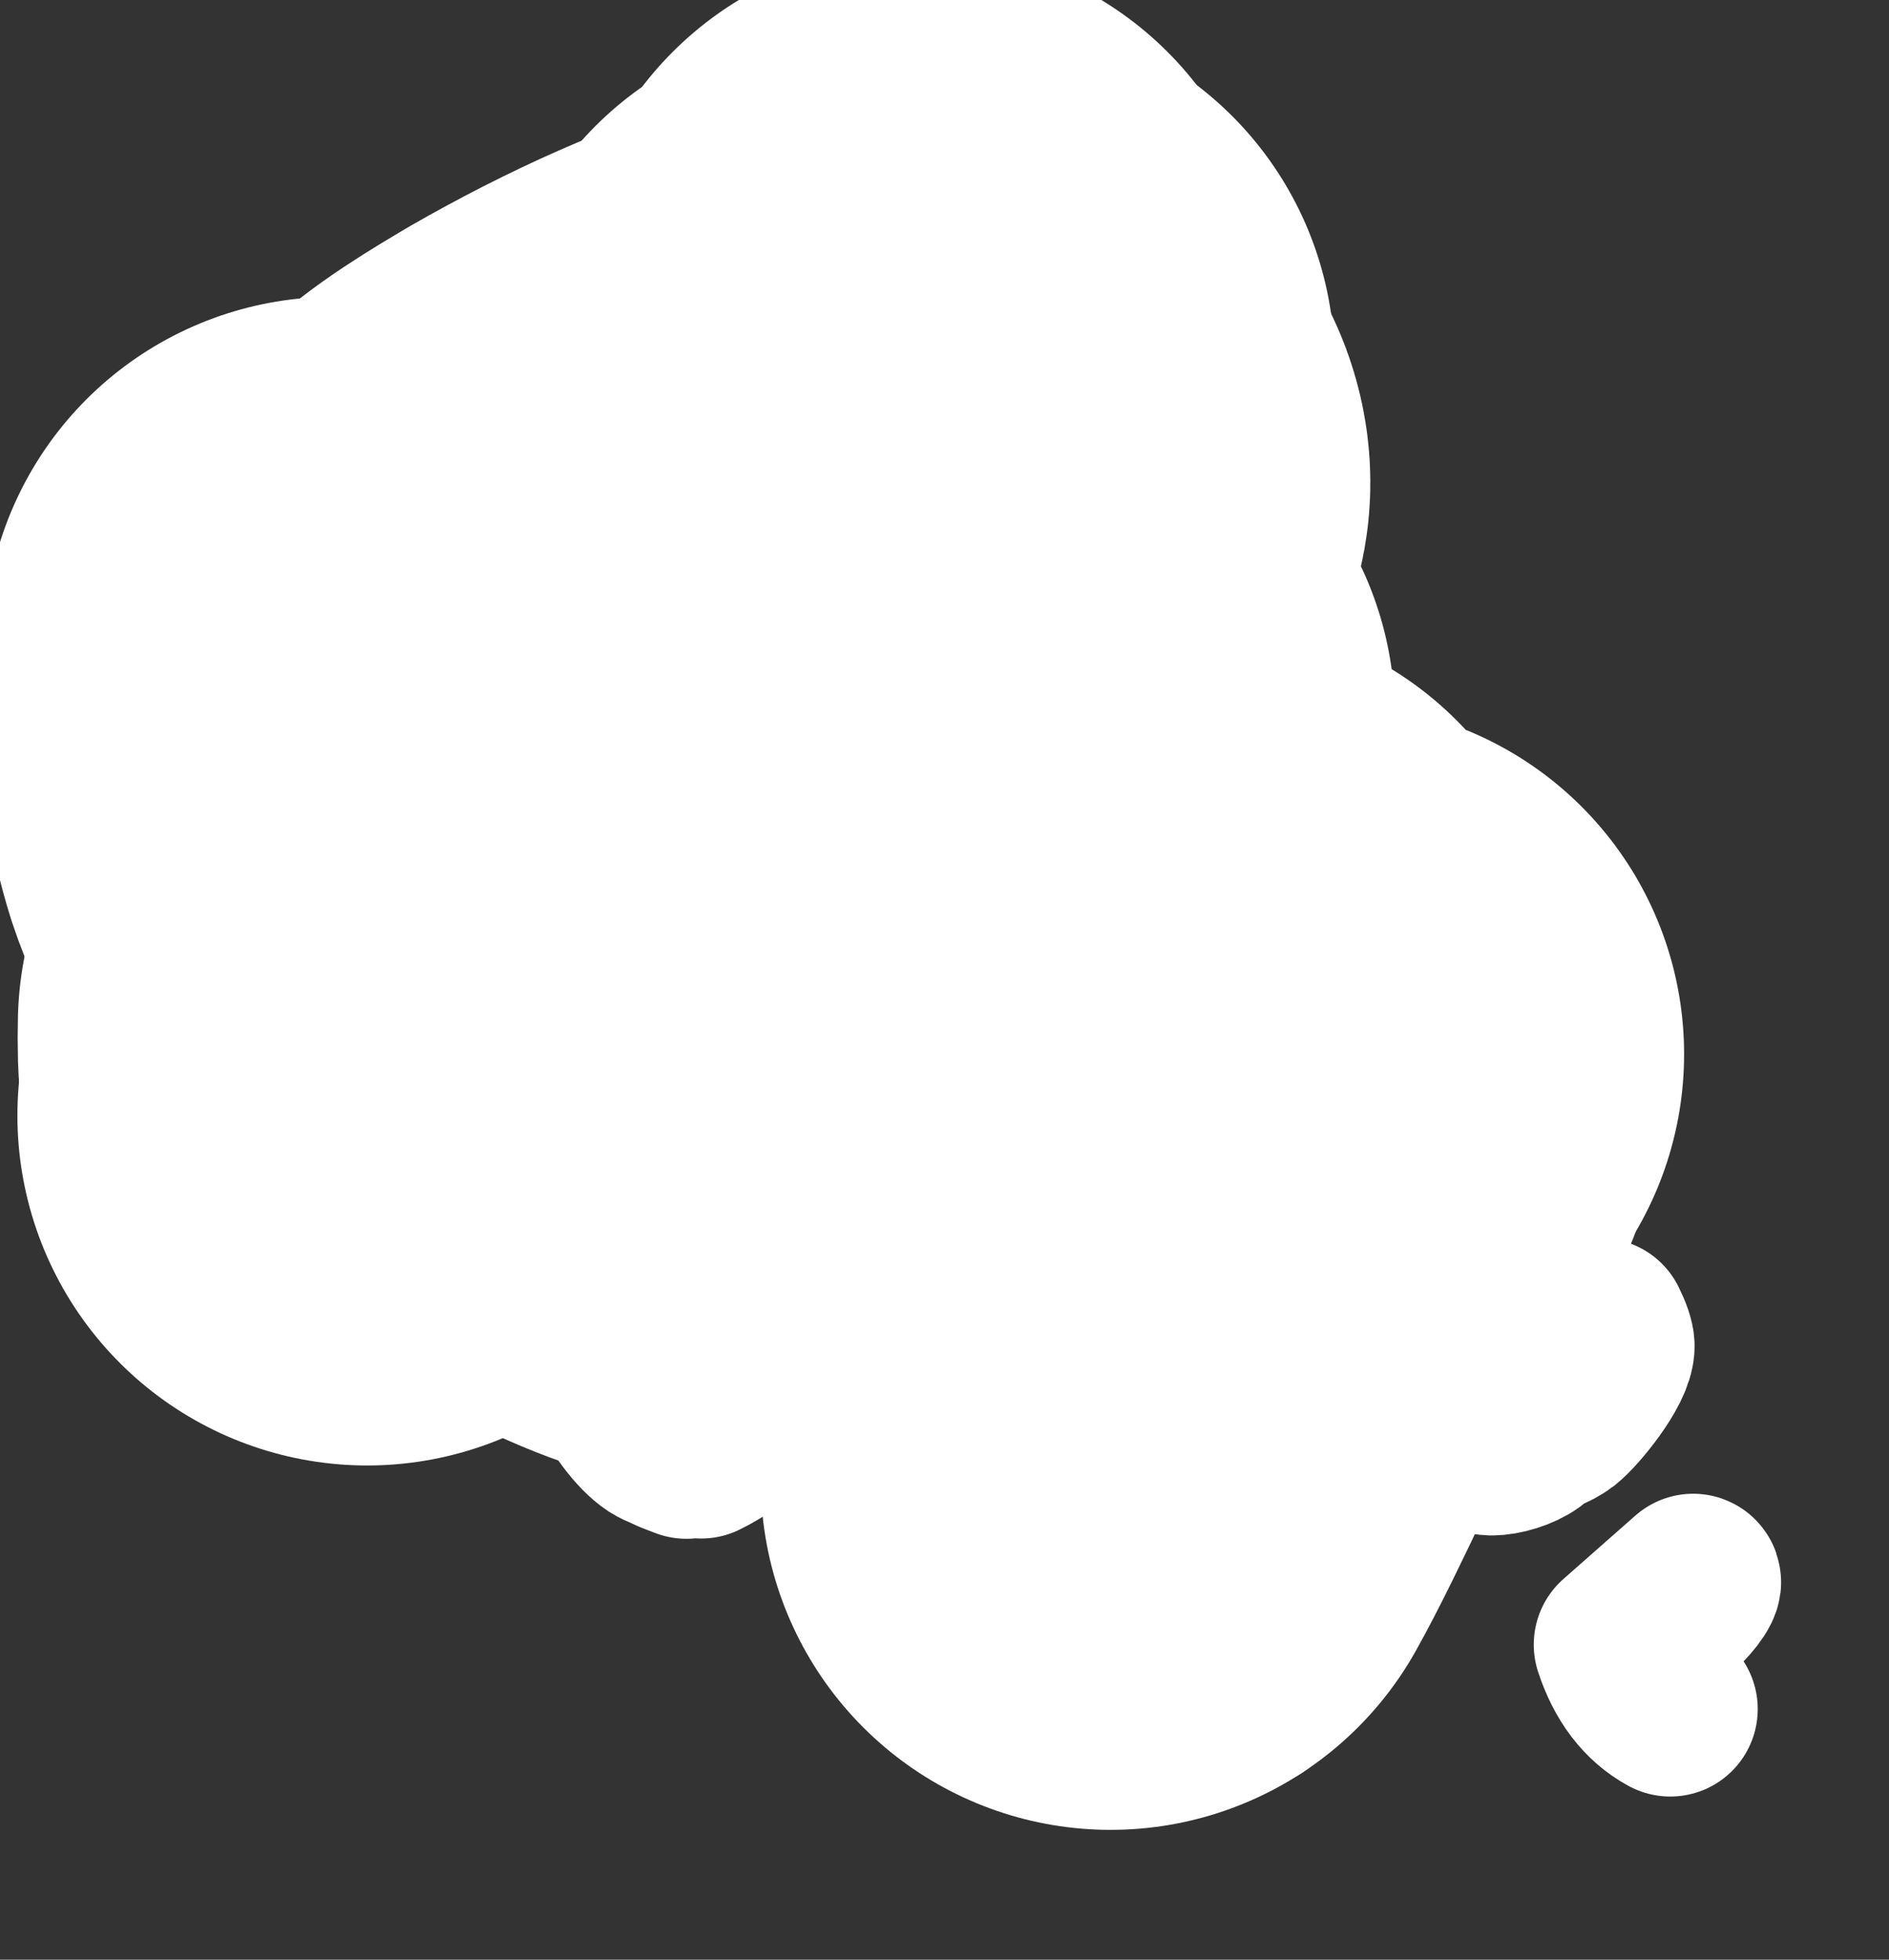 <?xml version="1.0" encoding="UTF-8" standalone="no"?>
<!DOCTYPE svg PUBLIC "-//W3C//DTD SVG 1.1//EN" "http://www.w3.org/Graphics/SVG/1.1/DTD/svg11.dtd">
<svg width="216.00" height="224.00" viewBox="0.00 0.00 216.00 224.00" xmlns="http://www.w3.org/2000/svg" xmlns:xlink="http://www.w3.org/1999/xlink">
<rect x="0.00" y="0.00" width="216.00" height="224.00" fill="#333333" stroke="none"/>
<g stroke-linecap="round" transform="translate(-39.00, -298.00)" id="mini-yuge01">
<path d="M164.89,416.99 C166.66,417.34 168.65,417.61 169.75,417.45 C171.55,417.15 173.88,415.92 175.19,414.53 C177.78,411.68 180.20,405.91 180.77,402.05 C181.28,398.16 180.71,391.45 179.22,387.39 C177.83,383.74 173.57,377.82 171.39,376.42 C169.16,375.06 163.28,374.58 160.42,375.58 C157.56,376.62 152.86,379.51 150.34,381.72 C149.17,382.79 147.46,384.98 146.67,386.52 C145.91,388.06 145.31,391.05 145.37,392.86 C145.48,394.76 146.37,397.57 147.40,399.26 C148.44,400.88 150.90,403.32 152.40,404.11 C154.10,404.96 157.02,405.56 158.76,405.45 C162.37,405.14 167.62,403.07 170.81,400.72 C172.33,399.56 174.50,397.05 175.56,395.18 C176.37,393.71 177.40,390.49 177.72,388.67 C178.01,386.92 177.46,385.41 176.01,383.22 C172.97,383.35 168.29,385.20 164.77,388.24 C161.96,390.72 158.41,396.28 157.95,398.69 C157.88,399.20 157.96,402.33 158.44,402.86 C159.75,404.23 162.40,405.08 164.10,404.62 C166.09,404.02 168.34,402.89 169.86,401.68 C171.45,400.38 173.44,397.85 174.23,396.12 C174.97,394.40 175.40,391.51 175.18,389.86 C174.91,388.27 173.73,386.08 172.67,385.23 C171.54,384.40 168.97,383.87 167.25,384.15 C164.13,384.73 157.92,388.56 156.25,390.01 C153.00,392.91 149.65,398.27 149.95,399.72 C150.44,401.72 152.05,403.89 153.41,404.26 C155.00,404.64 156.99,404.52 158.73,403.94 C161.73,402.87 166.70,398.99 167.97,396.68 C168.63,395.40 169.10,393.56 169.29,391.53 C169.40,389.77 168.30,387.11 167.02,386.07 C166.17,385.43 160.04,387.41 157.99,388.91 C155.89,390.50 153.36,395.17 153.55,396.84 C153.89,399.23 155.98,401.66 158.18,402.15 C159.86,402.47 166.29,399.39 168.56,397.07 C169.57,396.00 171.34,393.12 171.77,391.86 C172.16,390.63 172.34,387.70 172.09,386.58 C171.83,385.51 170.49,383.27 169.72,382.57 C168.90,381.90 166.55,381.00 165.41,380.95 C162.72,380.92 157.20,383.61 155.71,385.68 C155.10,386.56 154.46,388.87 154.48,389.95 C154.54,391.04 155.34,393.55 155.96,394.48 C157.50,396.65 162.82,399.29 165.80,399.43 C167.08,399.46 169.78,398.85 170.71,398.30 C171.67,397.68 173.31,395.48 173.73,394.19 C174.65,391.16 174.01,383.48 172.70,380.66 C172.14,379.53 170.55,377.97 169.68,377.72 C167.75,377.26 162.82,379.67 161.23,381.80 C159.78,383.83 158.93,389.77 159.79,392.12 C160.22,393.23 162.08,395.53 163.16,396.32 C164.27,397.10 167.33,398.33 168.62,398.49 C169.90,398.62 173.15,398.10 174.31,397.62 C175.45,397.11 177.37,395.39 177.81,394.45 C178.66,392.44 177.42,385.53 175.82,382.51 C175.07,381.14 172.78,378.50 171.71,377.78 C170.55,377.07 167.62,376.48 166.25,376.75 C163.42,377.36 158.04,381.35 155.55,384.10 C154.47,385.34 152.70,387.99 151.89,389.68 C151.03,391.54 150.26,395.09 150.23,397.27 C150.25,399.50 151.03,402.81 151.96,404.64 C152.88,406.34 154.82,408.47 156.18,409.30 C157.46,410.02 159.80,410.60 161.18,410.56 C163.55,410.42 167.64,407.95 169.33,406.21 C170.16,405.34 170.71,404.17 171.39,402.08 C170.40,400.51 169.55,399.88 168.16,399.96 C164.98,400.20 161.01,401.99 157.91,404.46 C155.74,406.23 154.30,407.48 152.57,409.13 C151.19,410.47 149.55,413.24 149.01,415.18 C148.66,416.53 149.25,419.41 149.92,420.14 C150.84,421.03 153.32,420.82 154.84,419.79 C157.73,417.68 158.35,415.04 158.05,413.05 C158.05,413.05 156.25,413.64 156.25,413.64 C156.46,415.25 157.41,417.37 158.60,417.58 C159.69,417.77 162.80,416.46 163.75,415.64 C164.88,414.58 165.96,412.92 166.41,411.49 C167.19,408.80 166.33,403.11 164.86,400.92 C164.11,399.92 161.69,398.55 160.56,398.91 C159.40,399.31 157.14,402.12 156.60,403.36 C155.66,405.80 155.76,409.73 156.76,411.82 C157.34,412.95 158.64,414.49 159.57,415.09 C160.60,415.71 162.68,416.14 164.22,416.03 C165.75,415.89 168.40,415.09 169.76,414.33 C171.20,413.50 172.90,411.75 173.57,410.41 C174.13,409.23 174.64,406.84 174.74,405.19 C174.82,403.54 174.11,402.11 172.45,400.05 C169.73,400.54 165.84,402.86 163.42,406.13 C161.58,408.69 159.10,415.03 159.14,416.97 C159.19,417.94 159.98,420.05 160.56,420.76 C161.20,421.48 163.17,422.44 164.16,422.41 C166.16,422.28 172.72,418.20 173.77,416.03 C174.29,414.92 174.80,412.08 175.02,410.17 C173.88,411.47 171.47,414.15 171.10,414.77 C170.21,416.24 170.44,417.82 171.36,418.98 C173.88,418.34 177.95,416.41 180.03,413.44 C180.74,412.41 182.66,408.29 183.17,407.14 C184.07,405.10 184.08,404.15 183.44,403.06 C181.75,403.72 179.34,404.85 178.52,405.55 C177.78,406.19 174.26,413.30 173.19,414.01 C172.87,414.22 172.13,414.50 170.96,414.85" fill="none" stroke="rgb(255, 255, 255)" stroke-width="17.00" stroke-opacity="1.00" stroke-linejoin="round"/>
<path d="M112.95,441.07 C113.62,442.17 114.90,444.45 115.31,444.77 C116.39,445.57 118.18,445.43 119.28,444.54 C119.84,444.05 122.02,442.04 122.43,441.27 C123.60,438.98 123.74,429.56 123.09,427.68 C122.47,425.96 120.88,423.85 119.71,422.86 C118.53,423.20 116.70,423.93 115.86,424.61 C113.66,426.42 110.63,433.11 110.33,436.77 C110.08,440.69 111.81,447.31 113.70,449.30 C114.55,450.12 116.95,451.10 118.11,451.11 C119.26,451.07 122.25,450.05 123.47,449.26 C126.30,447.37 130.55,441.36 131.60,437.78 C132.57,434.30 132.24,427.41 130.93,425.38 C130.28,424.46 128.07,423.16 126.91,423.02 C124.39,422.81 118.08,425.51 115.28,427.84 C112.76,429.99 108.90,435.60 108.34,438.13 C108.09,439.39 108.28,442.49 108.69,443.67 C109.15,444.87 111.00,447.30 112.00,447.97 C113.03,448.61 116.07,449.28 117.46,449.20 C118.82,449.08 122.25,447.98 123.57,447.26 C124.90,446.49 127.49,444.14 128.33,442.92 C129.15,441.66 130.47,438.08 130.70,436.51 C130.90,434.99 130.60,431.35 130.19,430.14 C129.76,428.97 128.13,427.16 127.23,426.84 C125.34,426.27 119.97,428.59 118.17,430.79 C117.31,431.90 115.83,435.17 115.50,436.74 C115.20,438.35 115.22,442.57 115.54,444.12 C115.91,445.73 117.56,448.53 118.59,449.20 C119.72,449.88 122.88,450.01 124.66,449.59 C126.45,449.12 131.96,445.66 134.30,442.55 C136.11,440.10 138.97,432.65 138.32,430.63 C138.17,430.18 137.68,429.61 136.84,428.91 C134.24,429.72 130.62,432.52 128.61,436.00 C127.23,438.48 125.63,444.91 125.85,446.87 C125.99,447.90 126.99,450.34 127.59,451.14 C128.24,451.96 130.18,453.18 131.09,453.28 C133.16,453.42 138.70,449.82 140.86,447.00 C142.94,444.19 144.77,437.50 144.30,434.83 C144.11,433.86 143.33,432.15 142.75,431.11 C140.13,430.94 138.53,431.19 137.26,432.21 C134.93,434.12 131.78,439.84 131.20,443.01 C130.92,444.64 130.95,446.55 131.28,448.37 C131.58,449.82 133.50,451.68 135.27,452.27 C136.58,452.66 141.11,449.85 145.20,446.64 C145.20,446.64 142.21,451.82 142.21,451.82 C145.94,448.55 149.08,445.21 149.99,442.11 C150.95,438.58 150.70,436.42 150.21,435.29 C147.12,438.13 144.87,441.89 144.28,444.85 C144.02,446.22 143.86,446.96 143.81,447.07 C143.71,447.27 143.47,447.42 143.09,447.52" fill="none" stroke="rgb(255, 255, 255)" stroke-width="17.00" stroke-opacity="1.00" stroke-linejoin="round"/>
<path d="M121.80,373.93 C122.18,372.75 122.42,371.93 122.51,371.47 C122.83,369.76 122.47,366.43 121.74,364.65 C120.96,362.91 118.89,361.27 117.66,361.70 C116.40,362.19 114.29,364.18 113.38,365.52 C112.46,367.08 111.40,369.33 111.55,370.44 C111.64,371.05 112.15,372.25 113.09,374.03 C113.98,373.41 116.41,371.69 116.69,371.08 C116.87,370.69 117.00,369.81 117.06,368.44" fill="none" stroke="rgb(255, 255, 255)" stroke-width="17.00" stroke-opacity="1.00" stroke-linejoin="round"/>
<path d="M201.06,427.49 C200.15,427.97 197.13,429.59 196.49,430.01 C195.19,430.88 193.15,433.07 192.42,434.36 C191.85,435.47 190.92,438.63 190.99,439.75 C191.12,441.50 192.07,444.38 192.92,446.16 C195.12,446.04 196.40,445.66 197.45,444.60 C199.50,442.50 201.17,438.81 202.02,434.96 C202.50,432.64 202.97,429.50 202.78,428.46 C202.50,426.90 201.31,424.94 200.34,423.99 C196.08,426.78 192.49,429.62 191.06,432.51 C190.52,433.68 189.63,437.14 189.70,438.23 C189.85,439.95 190.77,442.61 191.60,444.18 C193.59,443.82 196.63,442.74 198.22,441.63 C199.66,440.61 202.84,435.50 203.43,434.54 C201.16,438.40 198.93,442.57 198.70,445.76 C198.68,446.23 198.71,446.92 198.80,447.84 C202.25,443.66 205.74,439.17 206.76,435.96 C206.90,435.49 207.04,434.80 207.15,433.89 C207.15,433.89 206.22,441.30 206.22,441.30 C208.15,442.06 209.46,442.39 210.20,441.97 C211.99,440.92 215.75,435.33 217.50,432.34 C219.20,429.38 219.55,426.41 219.37,425.55 C216.47,428.28 213.02,433.86 211.01,437.10 C209.85,438.99 208.77,441.78 208.89,443.08 C208.94,443.57 209.28,444.21 209.92,445.03 C212.34,444.24 213.77,443.40 214.93,441.84 C217.08,438.89 219.12,434.04 219.18,430.82 C219.19,430.44 219.17,429.73 219.14,428.68 C219.14,428.68 215.51,433.96 215.51,433.96 C215.51,433.96 217.08,430.14 217.08,430.14 C217.08,430.14 211.01,445.83 211.01,445.83 C211.01,445.83 208.76,442.40 208.76,442.40 C206.07,442.53 204.04,443.28 202.52,445.12 C201.03,446.95 199.54,449.84 199.21,451.54 C198.96,453.02 198.78,456.34 199.02,457.22 C199.43,458.60 200.67,460.33 201.63,461.17 C204.15,460.29 205.59,459.53 206.59,458.39 C208.17,456.58 210.63,450.86 209.82,448.81 C209.64,448.36 209.03,447.87 207.99,447.32 C205.41,448.47 204.18,449.33 203.15,450.91 C200.38,455.26 200.29,456.21 200.76,457.90 C200.76,457.90 211.11,451.04 211.11,451.04 C210.30,452.57 209.71,453.83 208.92,455.85 C208.13,457.88 208.11,458.81 208.70,459.49 C210.61,458.30 211.90,457.33 212.56,456.43 C213.86,454.59 213.84,451.32 213.72,449.86" fill="none" stroke="rgb(255, 255, 255)" stroke-width="17.00" stroke-opacity="1.00" stroke-linejoin="round"/>
<path d="M168.55,387.12 C169.26,386.14 170.26,384.82 171.04,383.87 C172.25,382.43 173.51,381.21 175.37,379.71 C176.85,378.56 179.30,377.97 181.25,378.27 C183.03,378.58 185.93,381.40 187.23,384.09 C187.72,385.22 187.67,386.69 187.04,387.94 C184.08,393.49 172.92,401.15 172.80,401.31 C175.13,401.56 177.68,401.16 179.29,399.98 C181.37,398.43 185.26,391.86 186.01,388.07 C186.36,386.06 186.51,382.42 186.17,381.21 C185.84,380.12 184.49,378.28 183.50,377.20 C183.50,377.20 174.15,379.50 174.15,379.50 C175.72,378.92 181.27,378.29 183.69,379.04 C184.98,379.46 187.04,380.68 187.79,381.49 C188.58,382.41 189.59,385.10 189.52,386.54 C189.39,388.32 188.32,391.39 187.40,392.85 C183.11,399.39 178.16,403.00 174.44,405.26 C174.33,403.07 174.74,401.76 176.35,399.98 C180.10,395.83 183.25,391.62 184.11,389.14 C184.61,387.61 185.06,385.26 184.98,384.22 C184.78,382.27 181.24,379.42 176.84,376.85 C176.18,376.47 175.52,376.09 174.86,375.71 C178.63,376.78 185.64,379.27 186.75,380.15 C187.99,381.16 189.16,383.37 189.51,385.04 C190.15,388.58 189.96,391.99 189.07,394.98 C187.82,398.94 184.67,404.12 181.90,405.77 C180.90,406.34 177.41,407.47 176.56,407.46 C175.17,407.36 173.26,405.93 173.09,404.61 C172.96,403.42 173.23,402.21 173.15,401.02 C173.12,400.40 172.94,399.40 172.59,398.03" fill="none" stroke="rgb(255, 255, 255)" stroke-width="20.00" stroke-opacity="1.00" stroke-linejoin="round"/>
<path d="M165.28,392.99 C165.54,392.06 167.93,385.75 167.92,383.64 C167.88,382.24 166.98,379.89 166.04,378.58 C164.26,376.23 158.01,371.73 155.83,370.83 C154.29,370.22 151.75,369.87 150.53,370.11 C149.49,370.36 147.13,371.46 146.29,372.12 C144.34,373.73 142.72,378.92 142.63,382.80 C142.61,386.02 144.28,391.03 146.00,393.77 C147.15,395.57 150.46,399.71 151.11,400.53 C148.53,398.53 145.82,395.51 145.52,393.06 C145.39,391.70 145.94,388.19 146.55,386.65 C147.19,385.11 149.47,381.69 150.56,380.63 C151.39,379.88 154.57,378.02 155.38,378.04 C156.09,378.08 157.14,378.41 158.53,379.05 C159.01,379.27 159.98,379.78 161.46,380.57" fill="none" stroke="rgb(255, 255, 255)" stroke-width="20.00" stroke-opacity="1.00" stroke-linejoin="round"/>
<path d="M155.56,417.17 C155.24,416.37 154.47,414.65 153.85,413.40 C152.64,410.99 149.28,405.29 146.83,403.18 C145.73,402.28 142.94,401.24 141.69,401.24 C140.90,401.29 138.99,403.14 138.77,404.03 C138.52,405.26 139.36,409.53 140.15,411.08 C140.92,412.50 143.60,415.18 145.23,416.29 C146.76,417.29 150.34,419.00 151.82,419.43 C153.30,419.83 156.25,419.89 157.34,419.53 C160.47,418.37 161.08,416.21 160.85,414.48 C159.01,413.83 151.12,408.62 150.82,408.42 C147.75,406.41 144.58,406.65 143.56,407.10 C142.51,408.67 142.18,410.38 142.76,412.70 C143.39,415.11 144.76,417.30 146.52,418.68 C148.13,419.86 150.94,419.85 152.36,418.62 C152.88,418.15 154.15,415.17 154.83,413.73" fill="none" stroke="rgb(255, 255, 255)" stroke-width="20.00" stroke-opacity="1.00" stroke-linejoin="round"/>
<path d="M126.32,435.87 C126.51,434.53 126.66,433.84 127.26,431.76 C128.12,428.69 128.41,423.18 127.71,420.57 C126.98,418.02 124.18,414.70 121.80,412.82 C120.67,412.00 118.01,411.64 116.82,412.41 C115.79,413.12 114.99,415.71 114.90,417.56 C114.86,419.13 114.86,422.44 115.18,423.60 C115.76,425.54 117.72,428.79 119.26,430.33 C120.66,431.68 123.93,433.79 125.66,434.44 C127.08,434.94 132.16,435.95 133.11,435.71 C133.64,435.56 134.57,435.03 135.90,434.10" fill="none" stroke="rgb(255, 255, 255)" stroke-width="20.00" stroke-opacity="1.00" stroke-linejoin="round"/>
<path d="M141.80,425.56 C141.05,423.61 140.13,421.58 139.24,420.16 C138.00,418.24 135.82,416.29 134.03,415.61 C132.29,415.00 128.92,414.97 126.85,415.51 C124.86,416.08 121.80,417.80 120.63,419.06 C119.50,420.34 118.20,422.87 117.82,424.40 C117.10,427.71 117.86,432.26 119.67,435.50 C120.52,436.94 122.58,439.30 123.86,440.17 C125.34,441.11 128.38,441.26 130.32,440.52 C132.25,439.72 134.74,437.45 135.86,435.51 C136.79,433.82 137.69,430.90 138.06,428.69 C138.32,426.80 137.91,424.64 137.03,423.67 C136.08,422.72 133.15,422.39 131.41,423.05 C129.66,423.78 127.03,426.37 126.24,428.07 C125.60,429.55 125.51,432.41 126.08,433.38 C126.63,434.23 128.57,435.62 129.34,435.63 C131.49,435.58 139.12,432.09 140.38,430.98 C141.53,429.95 142.52,428.21 142.79,427.16 C139.74,423.65 135.90,420.78 131.65,419.06 C129.87,418.40 127.13,417.63 126.14,417.81 C125.20,418.01 122.86,420.01 122.53,420.65 C121.68,422.61 121.26,431.41 121.74,434.57 C122.25,437.79 125.22,444.81 127.03,446.50 C127.71,447.10 131.03,448.06 132.34,448.13 C133.40,448.16 138.54,445.66 140.34,443.54 C141.65,441.96 145.29,435.12 145.23,432.23 C145.15,429.68 142.38,422.07 141.24,419.07 C138.95,418.67 137.23,418.83 136.13,420.08 C133.83,422.74 131.07,430.05 129.82,434.05 C128.68,437.76 128.65,441.63 128.52,442.21 C128.46,442.48 128.23,443.03 127.82,443.86" fill="none" stroke="rgb(255, 255, 255)" stroke-width="20.00" stroke-opacity="1.00" stroke-linejoin="round"/>
<path d="M121.51,437.51 C120.10,436.61 119.66,436.19 118.24,434.47 C117.16,433.21 114.84,431.47 113.03,430.69 C111.03,429.85 108.27,429.64 106.22,430.11 C104.65,430.51 101.84,432.07 100.75,433.18 C99.58,434.45 98.40,437.62 98.44,439.30 C98.51,440.45 99.90,444.91 100.53,446.03 C101.39,447.47 104.23,449.72 105.80,450.17 C107.43,450.58 111.67,450.24 113.06,449.56 C114.36,448.86 116.34,446.11 116.66,444.70 C116.94,443.24 116.14,440.36 115.15,438.84 C114.17,437.43 107.85,432.41 104.67,431.05 C102.66,430.23 99.50,430.09 97.94,430.77 C96.36,431.52 95.03,433.72 94.80,435.77 C94.54,438.76 95.87,443.41 97.10,445.37 C98.37,447.31 102.38,450.07 104.68,450.72 C106.89,451.30 110.27,450.69 110.96,450.27 C111.32,450.05 112.10,449.45 113.31,448.48" fill="none" stroke="rgb(255, 255, 255)" stroke-width="20.00" stroke-opacity="1.00" stroke-linejoin="round"/>
<path d="M118.24,437.60 C117.77,436.42 116.87,434.00 116.50,433.44 C115.50,431.99 113.34,430.93 111.71,431.21 C110.06,431.55 107.01,433.40 105.96,434.80 C104.17,437.28 103.40,443.98 103.46,444.48 C103.72,446.56 107.43,453.58 108.63,454.31 C109.82,455.03 111.98,455.14 113.35,454.82" fill="none" stroke="rgb(255, 255, 255)" stroke-width="20.00" stroke-opacity="1.00" stroke-linejoin="round"/>
<path d="M119.78,440.88 C118.50,441.35 115.98,442.26 115.27,442.63 C113.18,443.76 110.96,446.04 109.98,448.03 C109.19,449.70 108.85,454.72 109.46,456.38 C110.26,458.42 112.37,461.28 114.03,462.37 C115.53,463.32 117.76,463.59 119.24,463.06 C120.98,462.36 122.84,460.71 123.79,458.95 C124.63,457.29 125.29,454.09 125.11,452.49 C124.74,449.72 121.96,447.27 120.74,446.38 C118.97,447.19 116.41,448.57 115.44,449.43 C114.31,450.46 112.96,453.43 112.87,455.02 C112.83,456.69 113.90,460.38 114.80,461.43 C115.57,462.32 117.71,463.35 119.17,463.86 C121.08,462.94 123.85,461.03 125.18,459.49 C126.03,458.48 127.37,455.02 127.87,453.14 C128.70,449.69 127.55,445.29 126.85,443.70 C124.95,443.02 123.84,443.02 122.29,443.94 C118.74,446.07 115.58,449.44 114.15,452.68 C113.55,454.13 112.76,457.33 112.72,458.74 C112.72,460.48 113.96,462.28 115.51,463.09 C115.85,463.26 116.51,463.52 117.50,463.89 C121.22,462.02 124.14,459.89 126.80,456.62 C128.43,454.58 134.31,446.31 134.53,446.13 C135.17,445.61 135.79,445.44 136.39,445.61 C137.17,445.84 137.73,446.58 138.51,446.77 C139.84,447.09 146.26,442.39 146.51,442.27 C147.42,441.89 149.55,442.61 150.27,443.63 C151.01,444.75 151.19,447.14 150.68,448.70 C149.99,450.57 148.34,452.71 146.46,454.15 C143.38,456.41 139.38,457.27 136.85,456.82 C135.64,456.54 133.47,454.93 132.34,453.37 C131.32,451.89 130.91,448.65 131.47,446.84 C132.13,444.95 134.40,442.11 136.01,441.17 C137.55,440.34 140.70,440.16 142.66,440.72 C143.23,440.90 144.33,441.32 145.97,442.01" fill="none" stroke="rgb(255, 255, 255)" stroke-width="20.00" stroke-opacity="1.00" stroke-linejoin="round"/>
<path d="M147.00,451.77 C145.82,452.58 143.51,454.21 142.88,454.51 C141.21,455.26 138.25,455.19 136.87,454.18 C135.40,453.03 134.08,450.42 133.51,447.82 C132.94,444.87 132.72,443.02 132.93,442.21 C133.15,441.48 135.22,438.86 136.32,437.93 C138.08,436.50 140.99,435.11 142.84,434.81 C146.46,434.27 149.85,434.35 152.78,435.03 C153.29,435.15 154.53,435.40 156.52,435.78" fill="none" stroke="rgb(255, 255, 255)" stroke-width="20.00" stroke-opacity="1.00" stroke-linejoin="round"/>
<path d="M161.04,444.73 C160.09,447.31 157.56,451.58 154.55,454.31 C153.65,455.11 151.01,456.88 149.77,457.60 C148.34,458.40 145.92,459.18 144.20,459.41 C143.75,459.47 143.05,459.51 142.10,459.52" fill="none" stroke="rgb(255, 255, 255)" stroke-width="20.00" stroke-opacity="1.00" stroke-linejoin="round"/>
<path d="M111.12,372.29 C109.45,372.88 107.07,373.79 106.12,374.29 C105.02,374.88 103.41,376.45 102.91,377.43 C102.59,378.10 101.62,381.49 101.75,382.28 C101.99,383.65 103.13,385.76 104.21,387.05 C105.35,388.28 107.54,389.85 109.08,390.31 C110.92,390.81 114.59,389.79 116.08,388.49 C116.77,387.86 118.86,384.20 119.13,383.51 C119.53,382.42 119.58,380.33 119.23,379.47 C119.00,378.96 117.24,376.52 116.69,376.29 C115.84,375.96 113.13,376.00 111.86,376.27 C110.24,376.69 108.38,377.69 107.41,378.79 C106.42,379.98 105.71,382.51 105.97,384.06 C106.53,386.88 110.38,389.49 112.10,390.47 C114.19,389.98 117.13,388.75 118.36,387.62 C119.16,386.87 119.95,384.05 120.15,382.38 C120.27,380.71 119.66,377.37 118.84,375.50 C118.00,373.68 115.94,371.51 114.53,370.78 C113.26,370.16 112.09,370.32 110.81,371.02 C110.22,373.30 109.95,376.28 110.59,377.39 C111.18,378.38 113.75,379.10 115.75,379.14 C118.09,379.12 119.89,378.86 121.54,378.29 C122.88,377.77 124.66,375.92 124.63,374.77 C124.61,374.33 124.23,373.54 123.51,372.41 C121.91,373.50 119.76,375.30 119.36,376.29 C118.96,377.29 119.41,379.65 119.94,381.18 C119.94,381.18 122.77,382.05 122.77,382.05 C123.96,380.58 125.58,378.27 126.01,377.07 C126.49,375.69 126.26,372.40 125.66,371.25 C125.14,370.30 123.58,368.89 122.44,368.08 C120.92,368.43 118.71,369.11 117.91,369.63 C117.04,370.22 115.96,372.29 115.86,373.38 C115.80,374.46 116.53,376.74 117.21,377.49 C118.00,378.32 120.33,378.90 121.93,378.72 C122.87,378.60 126.04,377.42 127.35,376.81 C128.87,376.05 130.94,374.21 131.80,372.79 C132.36,371.81 133.34,368.51 133.74,366.72 C134.15,364.73 133.89,363.62 132.99,362.57 C132.41,363.42 130.81,365.76 130.80,366.46 C130.79,366.91 131.04,367.87 131.54,369.34 C133.01,368.47 133.49,367.61 133.34,365.64 C133.15,363.69 131.59,361.68 129.77,361.15 C129.19,361.00 125.73,362.21 125.34,362.51 C123.75,363.78 123.02,366.00 123.15,368.33 C125.37,369.02 126.56,369.00 127.95,368.00 C132.96,364.34 136.49,357.86 136.97,356.98 C135.90,356.24 133.98,355.63 132.70,355.88 C131.86,356.05 129.33,357.98 128.09,359.15 C126.85,360.39 125.13,363.18 124.61,364.92 C124.13,366.62 124.41,369.34 125.09,371.04 C125.69,372.37 127.30,374.08 128.39,374.32 C129.92,374.61 132.99,373.27 134.59,371.76 C135.63,370.74 137.99,365.14 138.19,363.45 C138.39,361.43 137.96,358.36 137.20,357.56 C136.27,356.67 133.60,357.27 131.99,358.69 C131.11,359.50 128.58,363.63 128.20,364.71 C127.84,365.84 127.90,369.02 128.39,369.63 C129.13,370.50 131.18,371.28 132.34,371.38 C127.93,371.83 123.75,371.63 121.16,370.37 C119.62,369.55 118.48,365.27 117.56,359.96 C117.34,358.79 116.56,354.39 116.21,353.97 C115.93,353.64 115.13,353.10 113.80,352.35 C112.59,352.98 110.77,354.35 109.91,355.46 C108.85,356.86 107.41,363.19 107.47,366.21 C107.53,367.75 108.05,370.73 108.63,371.57 C109.52,372.84 111.73,374.47 113.32,375.26 C115.27,374.65 117.99,373.26 119.10,372.06 C120.35,370.66 120.57,363.65 119.67,361.04 C119.23,359.86 117.73,357.26 116.92,356.65 C115.74,355.82 111.98,354.48 110.68,354.61 C108.77,354.88 106.06,356.82 104.96,358.72 C103.92,360.65 103.39,363.69 103.69,366.06 C104.10,368.83 105.48,371.46 107.30,372.93 C109.91,374.93 113.84,375.86 116.51,375.58 C117.80,375.38 120.49,374.20 121.61,373.12 C122.70,372.01 124.22,367.82 123.92,366.46 C123.56,364.99 121.50,362.51 120.18,361.61 C117.56,359.93 113.25,358.52 111.02,358.67 C108.77,358.87 105.10,361.05 103.66,362.98 C102.99,363.95 101.93,366.66 101.81,368.08 C101.71,369.63 102.41,372.39 103.03,373.43 C104.34,375.44 107.39,377.30 109.68,377.45 C110.50,377.50 111.18,377.43 111.73,377.26 C112.17,377.11 113.20,376.67 114.81,375.94" fill="none" stroke="rgb(255, 255, 255)" stroke-width="20.00" stroke-opacity="1.00" stroke-linejoin="round"/>
<path d="M122.76,364.19 C121.67,362.58 119.84,360.21 118.78,359.34 C117.86,358.61 113.71,356.63 112.71,356.68 C111.14,356.81 108.38,358.22 107.35,359.25 C105.46,361.28 103.84,365.11 103.69,368.07 C103.56,371.79 104.53,375.53 106.64,378.22 C107.99,379.84 110.22,382.01 111.36,382.41 C113.08,383.00 116.31,383.00 118.39,382.65" fill="none" stroke="rgb(255, 255, 255)" stroke-width="20.00" stroke-opacity="1.00" stroke-linejoin="round"/>
<path d="M109.68,365.45 C108.19,364.70 107.22,364.23 106.79,364.04 C105.54,363.49 98.29,361.41 94.87,361.39 C93.03,361.40 90.04,362.02 87.67,362.82 C85.62,363.57 83.38,365.29 82.56,366.88 C81.77,368.52 82.28,371.24 83.53,373.67 C84.43,375.29 88.20,377.21 92.88,378.68 C94.50,379.17 97.43,379.88 98.32,379.93 C99.79,379.97 105.31,377.79 106.70,377.22" fill="none" stroke="rgb(255, 255, 255)" stroke-width="20.00" stroke-opacity="1.00" stroke-linejoin="round"/>
<path d="M110.73,363.33 C106.75,358.25 102.88,354.11 99.55,353.08 C98.00,352.65 94.62,352.71 93.30,353.16 C91.14,353.97 86.85,359.15 86.57,361.09 C86.42,362.35 87.93,367.98 89.42,370.37 C90.22,371.58 92.47,374.01 93.65,374.61 C95.11,375.33 98.01,375.39 99.27,374.93 C100.73,374.31 101.83,373.57 102.84,372.51 C103.67,371.58 104.65,368.86 104.64,367.23 C104.61,365.53 103.47,363.88 102.33,363.19 C100.64,364.06 98.35,365.84 97.44,367.27 C96.85,368.21 96.59,370.37 96.47,373.06 C96.42,374.90 96.88,375.98 98.18,377.59 C100.53,376.89 101.90,376.20 102.77,375.08 C103.66,373.90 104.40,372.29 104.75,370.75 C105.02,369.45 104.77,366.16 104.22,364.97 C103.62,363.78 100.90,363.48 99.50,364.35 C98.31,365.16 95.76,368.78 95.80,369.98 C95.83,370.56 96.19,371.77 96.86,373.61 C98.08,372.19 99.64,369.88 99.79,368.69 C99.94,367.50 99.02,364.82 98.21,363.09 C98.21,363.09 97.83,367.59 97.83,367.59 C101.61,369.57 105.23,370.96 109.40,370.93 C110.43,370.92 114.92,370.59 116.28,370.49" fill="none" stroke="rgb(255, 255, 255)" stroke-width="20.00" stroke-opacity="1.00" stroke-linejoin="round"/>
<path d="M195.77,444.44 C195.03,443.71 194.50,443.24 194.17,443.04 C192.89,442.32 190.35,442.58 188.61,443.63 C187.26,444.51 184.62,447.57 183.92,449.04 C183.21,450.63 183.73,457.65 184.85,459.64 C185.71,461.09 190.05,464.82 192.13,465.32 C194.23,465.77 198.74,464.78 200.51,463.54 C202.35,462.19 204.30,457.97 204.46,454.85 C204.58,451.85 203.49,446.08 202.40,443.41 C201.87,442.21 200.05,439.53 198.96,438.78 C197.47,437.79 194.63,437.40 193.35,437.80 C191.50,438.48 190.34,439.03 189.79,439.57 C188.30,441.09 185.21,448.92 184.98,451.50 C184.87,453.06 185.32,455.65 185.93,457.32 C186.52,458.81 187.98,460.75 189.63,462.28 C191.18,463.65 193.70,463.97 195.49,463.15 C196.76,462.50 199.49,457.78 200.50,454.31 C201.33,451.30 200.95,446.93 199.72,442.26 C199.21,440.37 198.13,438.64 196.94,438.46 C195.53,438.29 192.55,439.43 191.47,440.41 C189.51,442.28 187.49,446.49 186.99,449.01 C186.54,451.43 187.03,456.37 187.98,458.48 C189.02,460.66 192.55,463.08 194.77,463.38 C197.03,463.62 201.89,461.95 204.03,460.09 C206.18,458.16 209.04,452.79 209.74,449.61 C210.08,447.98 210.28,445.43 210.21,443.74 C210.13,442.12 209.31,440.60 207.44,438.23 C204.82,438.55 203.43,439.12 202.55,440.49 C201.01,442.90 199.66,447.31 199.63,450.05 C199.63,452.71 200.91,457.61 202.12,459.34 C203.42,461.10 207.30,463.44 209.52,463.51 C210.82,463.52 212.68,462.94 213.73,462.18 C215.60,460.75 217.38,456.38 217.03,453.56 C216.82,452.03 216.14,450.09 215.23,448.33 C214.42,446.91 212.22,445.22 210.59,444.99 C209.01,444.82 205.58,446.60 204.23,448.13 C203.04,449.56 202.44,452.49 202.66,454.77 C202.70,455.13 203.63,458.32 203.94,458.75 C204.95,460.07 207.02,461.52 208.29,461.82 C210.87,462.34 215.36,461.52 217.44,459.93 C218.92,458.76 222.79,453.98 222.77,451.85 C222.76,451.37 222.50,450.59 221.97,449.52 C220.41,448.82 219.36,448.94 217.97,450.24 C216.61,451.54 216.10,453.15 216.76,454.09 C216.93,454.31 217.34,454.54 217.98,454.77 C218.95,453.66 219.26,452.90 219.27,451.09 C219.23,448.83 218.22,447.19 216.22,446.32 C213.62,445.26 196.09,445.49 194.75,445.45 C191.94,445.29 189.77,444.65 189.19,443.50 C188.72,442.52 188.24,439.89 188.01,437.89" fill="none" stroke="rgb(255, 255, 255)" stroke-width="20.00" stroke-opacity="1.00" stroke-linejoin="round"/>
<path d="M188.26,428.84 C186.42,427.17 183.52,425.04 182.19,424.87 C180.91,424.72 177.19,426.71 176.14,427.81 C175.00,429.13 174.30,432.33 174.76,434.22 C175.28,436.10 176.89,437.95 178.89,439.23 C180.91,440.39 182.83,440.75 183.70,439.78 C184.43,438.90 185.26,435.68 185.15,434.55 C184.93,432.97 184.24,431.00 182.92,428.26 C181.69,425.80 180.13,423.99 178.97,424.12 C177.79,424.31 175.59,425.95 174.94,426.96 C173.75,428.99 173.03,433.44 173.38,436.50 C173.79,439.75 176.17,445.38 178.35,447.79 C179.53,449.05 181.07,450.24 182.82,451.25 C184.18,451.98 186.73,451.62 188.58,450.49 C190.11,449.50 192.22,444.23 192.28,441.17 C192.28,438.64 190.82,433.97 189.38,432.31 C188.64,431.48 186.36,429.86 185.43,429.53 C184.45,429.20 182.24,429.36 181.45,429.82 C179.90,430.80 177.37,436.15 177.01,438.81 C176.69,441.52 177.83,446.51 178.84,447.87 C179.99,449.32 181.93,449.63 184.21,448.75 C186.10,447.95 189.29,443.02 190.73,438.91 C191.89,435.46 190.17,431.41 189.16,430.01 C188.02,430.52 184.86,431.93 184.05,432.37 C182.42,433.29 180.78,435.74 180.25,438.01 C179.90,439.79 180.57,443.23 181.54,444.25 C182.68,445.36 185.20,446.14 186.37,445.84 C187.75,445.40 189.42,444.29 190.49,443.07 C192.43,440.75 193.77,434.62 193.37,432.62 C192.92,430.68 189.82,428.53 188.39,427.65 C188.39,427.65 184.36,430.24 184.36,430.24" fill="none" stroke="rgb(255, 255, 255)" stroke-width="20.00" stroke-opacity="1.00" stroke-linejoin="round"/>
<path d="M207.70,416.60 C207.70,416.60 213.49,417.42 213.49,417.42 C213.98,420.92 213.45,424.66 211.85,425.74 C210.89,426.36 209.82,426.79 208.81,427.34 C208.33,427.60 207.67,428.01 206.82,428.57" fill="none" stroke="rgb(255, 255, 255)" stroke-width="20.00" stroke-opacity="1.00" stroke-linejoin="round"/>
<path d="M164.70,461.59 C164.70,461.59 168.62,465.93 168.62,465.93 C169.57,465.21 170.15,463.48 169.62,461.92 C169.16,460.64 167.24,459.02 165.78,458.60 C164.01,458.15 161.55,458.45 159.89,459.38 C158.32,460.32 156.25,462.82 155.84,464.37 C155.46,466.12 156.48,469.10 158.02,470.78 C159.57,472.37 162.51,473.63 164.15,473.40 C165.72,473.11 167.88,471.36 169.21,469.49 C170.38,467.72 170.95,465.27 170.29,464.28 C170.07,463.96 169.46,463.51 168.46,462.92 C166.20,463.64 164.01,465.01 163.26,466.51 C162.95,467.14 162.68,471.02 162.90,471.46 C163.07,471.78 163.61,472.26 164.51,472.89 C166.67,472.35 168.89,470.88 170.01,468.94 C171.45,466.39 171.02,463.84 170.39,463.31 C168.85,464.40 166.68,466.22 166.15,467.22 C165.68,468.12 165.53,471.67 165.80,472.56 C166.28,473.94 167.61,474.47 169.55,474.20 C171.32,473.98 173.01,474.34 173.22,475.48 C173.42,476.68 173.06,477.96 173.41,479.13 C173.54,479.60 174.01,480.05 174.79,480.49 C174.79,480.49 181.22,476.06 181.22,476.06 C180.32,481.07 180.08,486.98 180.84,489.49 C181.05,490.15 181.34,490.79 181.72,491.41 C181.86,491.62 182.09,491.90 182.42,492.26" fill="none" stroke="rgb(255, 255, 255)" stroke-width="20.00" stroke-opacity="1.00" stroke-linejoin="round"/>
<path d="M228.57,482.30 C229.17,482.34 229.67,482.22 230.07,481.93 C231.45,480.96 232.97,478.87 232.61,478.74 C232.61,478.74 224.38,485.99 224.38,485.99 C225.53,489.49 227.40,491.94 229.99,493.35" fill="none" stroke="rgb(255, 255, 255)" stroke-width="20.00" stroke-opacity="1.00" stroke-linejoin="round"/>
<path d="M136.61,343.20 C136.61,343.20 133.60,338.73 133.60,338.73 C134.84,337.21 135.50,336.14 135.59,335.52 C135.68,334.90 135.31,333.87 134.48,332.41" fill="none" stroke="rgb(255, 255, 255)" stroke-width="20.00" stroke-opacity="1.00" stroke-linejoin="round"/>
<path d="M133.63,337.80 C133.63,337.80 135.23,340.54 135.23,340.54 C135.23,340.54 135.85,338.73 135.85,338.73 C135.85,338.73 131.36,337.14 131.36,337.14" fill="none" stroke="rgb(255, 255, 255)" stroke-width="20.00" stroke-opacity="1.00" stroke-linejoin="round"/>
<path d="M126.90,397.91 C127.11,397.51 127.20,397.13 127.18,396.79 C127.14,396.25 126.19,392.40 125.84,391.00" fill="none" stroke="rgb(255, 255, 255)" stroke-width="80.00" stroke-opacity="1.00" stroke-linejoin="round"/>
<path d="M118.91,408.22 C117.55,407.32 116.70,406.69 116.36,406.34 C116.01,405.98 115.69,405.39 115.38,404.57" fill="none" stroke="rgb(255, 255, 255)" stroke-width="80.00" stroke-opacity="1.00" stroke-linejoin="round"/>
<path d="M129.88,401.48 C129.36,401.09 128.99,400.78 128.76,400.57 C128.52,400.36 128.11,399.94 127.51,399.31" fill="none" stroke="rgb(255, 255, 255)" stroke-width="80.00" stroke-opacity="1.00" stroke-linejoin="round"/>
<path d="M135.46,391.36 C134.61,390.16 133.89,389.44 133.31,389.19 C132.72,388.94 131.44,388.83 129.47,388.85" fill="none" stroke="rgb(255, 255, 255)" stroke-width="80.00" stroke-opacity="1.00" stroke-linejoin="round"/>
<path d="M133.44,383.26 C132.39,383.54 131.67,383.79 131.26,384.02 C130.85,384.25 130.18,384.79 129.26,385.62" fill="none" stroke="rgb(255, 255, 255)" stroke-width="80.00" stroke-opacity="1.00" stroke-linejoin="round"/>
<path d="M132.19,390.78 C131.87,391.67 131.00,394.12 130.93,394.80 C130.88,395.25 130.89,396.17 130.95,397.55" fill="none" stroke="rgb(255, 255, 255)" stroke-width="80.00" stroke-opacity="1.00" stroke-linejoin="round"/>
<path d="M128.43,389.34 C126.53,390.29 123.86,392.15 122.77,393.54 C121.68,394.95 120.97,402.25 121.77,404.32 C122.45,405.94 126.72,410.01 128.90,410.55 C130.18,410.83 131.80,410.55 133.02,409.90 C133.99,409.32 135.95,407.08 136.62,405.71 C137.34,404.20 137.02,402.33 136.13,400.63 C133.55,400.35 131.94,400.33 131.17,400.84 C125.77,404.50 125.33,410.53 125.75,412.54 C125.75,412.54 129.11,411.66 129.11,411.66" fill="none" stroke="rgb(255, 255, 255)" stroke-width="80.00" stroke-opacity="1.00" stroke-linejoin="round"/>
<path d="M147.09,349.55 C147.09,349.55 145.24,350.62 145.24,350.62" fill="none" stroke="rgb(255, 255, 255)" stroke-width="80.00" stroke-opacity="1.00" stroke-linejoin="round"/>
<path d="M149.31,350.04" fill="none" stroke="rgb(255, 255, 255)" stroke-width="80.00" stroke-opacity="1.00" stroke-linejoin="round"/>
<path d="M151.14,340.78 C151.14,340.78 149.08,340.76 149.08,340.76" fill="none" stroke="rgb(255, 255, 255)" stroke-width="80.00" stroke-opacity="1.00" stroke-linejoin="round"/>
<path d="M144.21,332.21 C143.78,333.08 142.38,335.98 142.11,336.72 C141.05,339.71 141.35,344.12 142.08,348.76 C143.47,349.10 145.57,349.24 146.42,348.63 C147.26,348.02 148.70,345.32 149.55,343.37" fill="none" stroke="rgb(255, 255, 255)" stroke-width="80.00" stroke-opacity="1.00" stroke-linejoin="round"/>
<path d="M151.61,339.55 C151.18,340.71 149.60,345.00 149.35,345.62 C149.15,346.11 148.89,346.67 148.57,347.32" fill="none" stroke="rgb(255, 255, 255)" stroke-width="80.00" stroke-opacity="1.00" stroke-linejoin="round"/>
<path d="M85.46,421.27 C86.48,416.06 86.17,414.41 85.01,412.31 C83.49,412.96 82.73,414.08 82.00,416.96 C81.60,418.48 81.34,419.30 81.21,419.40 C81.03,419.55 80.99,417.14 81.04,415.13" fill="none" stroke="rgb(255, 255, 255)" stroke-width="80.00" stroke-opacity="1.00" stroke-linejoin="round"/>
<path d="M158.06,430.86 C157.82,432.27 157.71,433.25 157.71,433.78 C157.79,437.26 159.60,441.20 160.94,443.15" fill="none" stroke="rgb(255, 255, 255)" stroke-width="80.00" stroke-opacity="1.00" stroke-linejoin="round"/>
<path d="M164.31,430.76 C163.92,432.40 163.68,435.16 163.93,436.90 C164.16,438.48 166.65,443.51 167.11,444.44 C169.27,442.24 171.48,436.30 172.17,431.80 C173.42,422.44 175.23,415.21 177.27,408.62 C178.32,413.07 178.75,416.33 178.46,419.90 C177.66,428.37 168.52,458.90 165.99,467.16 C169.63,460.72 176.95,444.51 177.65,442.96 C180.96,435.70 186.11,427.08 191.57,418.49 C186.66,424.15 179.04,432.86 176.34,435.90 C174.81,437.61 172.21,440.16 170.71,441.38 C170.25,441.75 169.71,442.10 169.08,442.43" fill="none" stroke="rgb(255, 255, 255)" stroke-width="80.00" stroke-opacity="1.00" stroke-linejoin="round"/>
<path d="M145.52,356.01 C144.61,356.51 139.30,359.56 134.66,364.22 C131.02,367.91 108.32,394.60 103.16,400.69 C105.02,395.97 107.60,392.02 110.91,388.85 C110.33,391.05 109.24,394.34 108.43,395.61 C107.72,396.69 104.07,399.92 103.10,400.18 C101.56,400.53 99.02,399.83 97.34,398.78 C93.70,396.40 90.46,392.75 88.14,389.02 C81.47,378.00 78.48,373.44 77.17,371.93 C76.32,374.69 76.03,376.17 76.12,377.90 C76.35,382.10 77.23,387.30 78.38,390.93 C79.52,394.42 83.31,401.90 85.30,404.71 C87.26,407.44 93.24,413.67 95.95,415.85 C98.56,417.90 104.30,420.46 109.07,422.19 C116.66,424.83 126.63,427.75 129.32,428.39 C124.62,428.75 120.91,428.67 117.27,427.60 C113.58,426.47 107.16,423.31 104.44,421.15 C102.62,419.69 96.98,413.79 95.82,411.19 C95.18,409.69 94.06,402.25 94.13,400.18 C94.34,395.40 98.13,382.64 99.47,378.25" fill="none" stroke="rgb(255, 255, 255)" stroke-width="80.00" stroke-opacity="1.00" stroke-linejoin="round"/>
<path d="M135.36,340.70 C135.01,341.77 132.94,347.94 130.38,352.25 C128.11,356.06 97.77,399.71 94.20,406.14 C90.22,413.37 84.41,422.80 83.43,423.70 C83.11,424.00 82.29,424.60 80.99,425.51" fill="none" stroke="rgb(255, 255, 255)" stroke-width="80.00" stroke-opacity="1.00" stroke-linejoin="round"/>
<path d="M125.55,382.50 C132.80,381.89 144.35,380.94 148.66,380.60 C152.46,380.34 157.38,380.00 158.50,379.92 C155.66,377.23 150.58,373.48 146.67,371.24 C143.17,369.28 136.31,366.90 132.70,366.09 C125.61,364.55 112.46,364.40 101.88,365.59 C96.60,366.15 96.07,366.10 95.55,365.75 C97.81,363.24 102.89,360.27 105.88,358.49 C114.59,353.49 123.82,349.34 130.70,347.64 C134.97,346.62 141.32,346.12 145.16,346.65 C148.60,347.16 153.57,349.12 154.45,350.12 C155.59,351.49 156.04,353.27 155.40,354.38 C154.06,356.55 149.87,360.34 147.74,361.77 C142.95,364.92 131.74,369.87 121.33,372.98 C117.45,374.11 112.37,375.59 111.17,375.94 C111.17,375.94 115.07,381.89 115.07,381.89" fill="none" stroke="rgb(255, 255, 255)" stroke-width="80.00" stroke-opacity="1.00" stroke-linejoin="round"/>
</g>
</svg>
